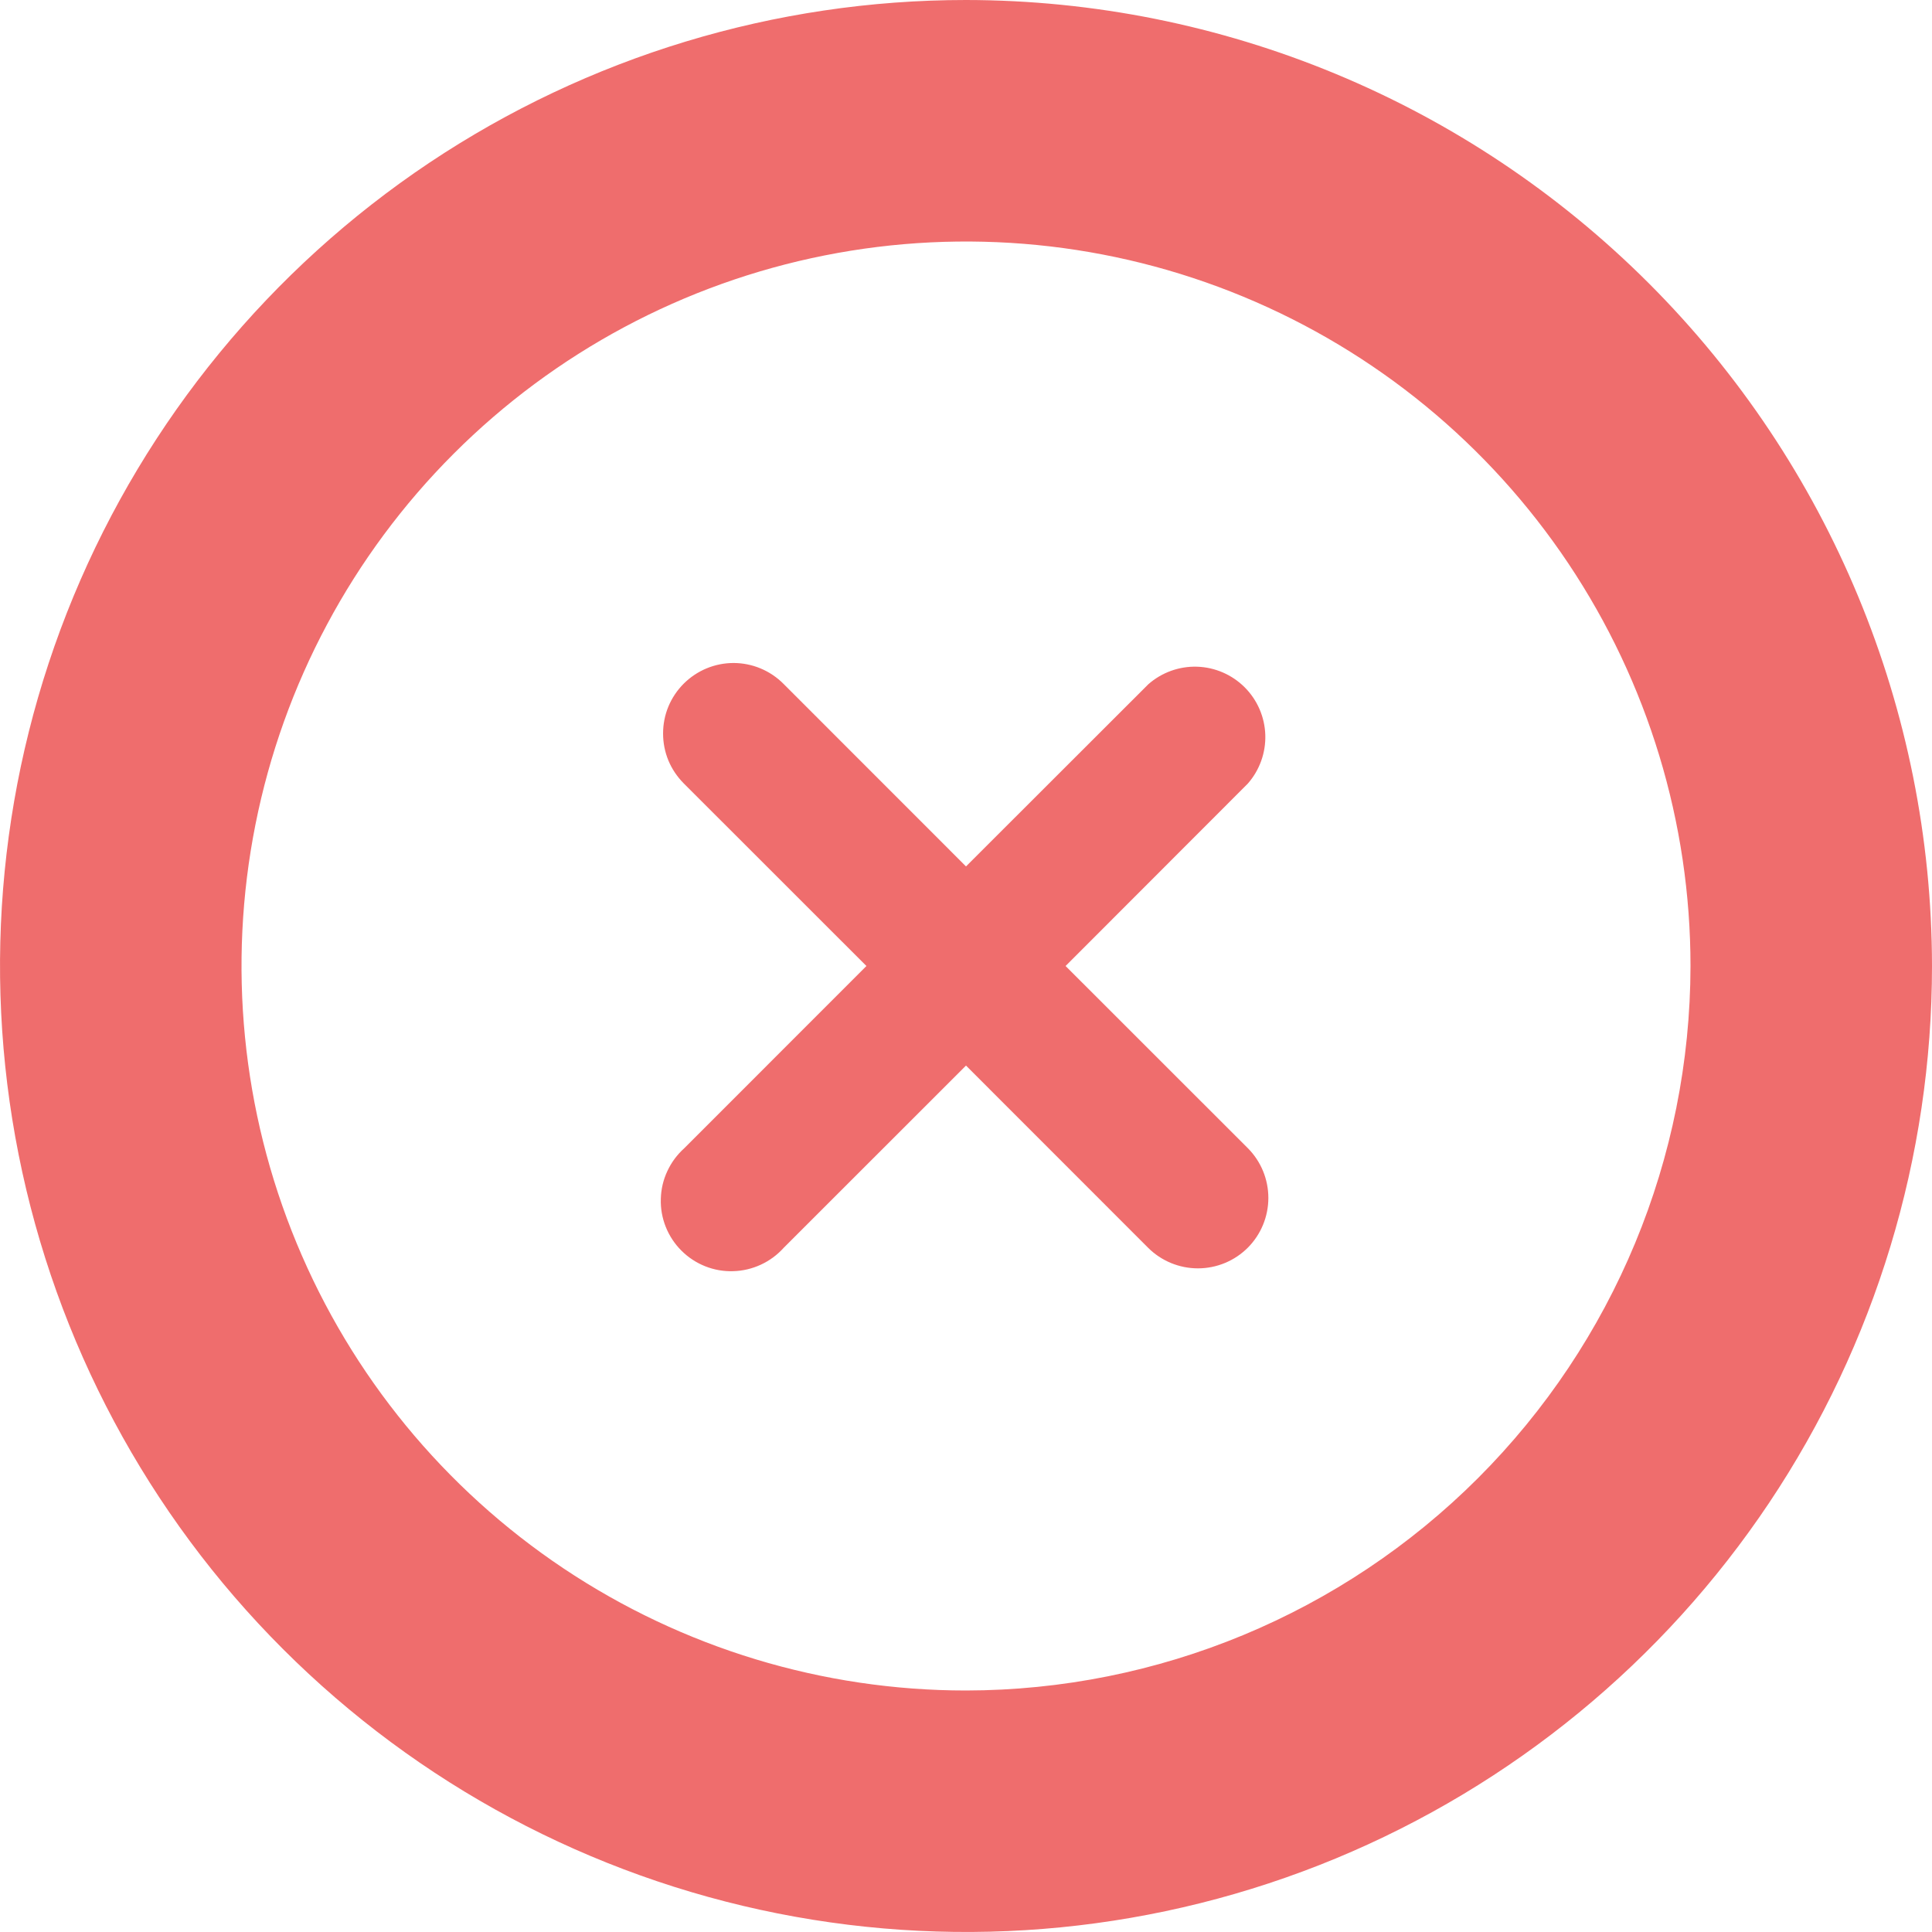 <svg width="24" height="24" viewBox="0 0 24 24" fill="none" xmlns="http://www.w3.org/2000/svg">
<g clip-path="url(#clip0_2140_43)">
<path d="M12 0C9.627 0 7.307 0.704 5.333 2.022C3.36 3.341 1.822 5.215 0.913 7.408C0.005 9.601 -0.232 12.013 0.231 14.341C0.694 16.669 1.836 18.807 3.515 20.485C5.193 22.163 7.331 23.306 9.659 23.769C11.987 24.232 14.399 23.995 16.592 23.087C18.785 22.178 20.659 20.64 21.978 18.667C23.296 16.694 24 14.373 24 12C23.997 8.818 22.731 5.768 20.482 3.519C18.232 1.269 15.181 0.003 12 0V0ZM12 21C10.22 21 8.48 20.472 7 19.483C5.52 18.494 4.366 17.089 3.685 15.444C3.004 13.8 2.826 11.99 3.173 10.244C3.52 8.498 4.377 6.895 5.636 5.636C6.895 4.377 8.498 3.52 10.244 3.173C11.99 2.826 13.8 3.004 15.444 3.685C17.089 4.366 18.494 5.52 19.483 7C20.472 8.48 21 10.22 21 12C20.997 14.386 20.048 16.674 18.361 18.361C16.674 20.048 14.386 20.997 12 21V21Z" fill="#EF6D6D"/>
</g>
<path d="M13.237 12L15.5 9.735C15.647 9.568 15.725 9.351 15.718 9.129C15.711 8.907 15.619 8.695 15.462 8.538C15.305 8.381 15.093 8.289 14.871 8.282C14.649 8.275 14.432 8.353 14.265 8.5L12 10.763L9.731 8.493C9.65 8.412 9.553 8.347 9.447 8.303C9.341 8.259 9.227 8.236 9.112 8.236C8.997 8.236 8.883 8.259 8.777 8.303C8.671 8.347 8.574 8.412 8.493 8.493C8.412 8.574 8.347 8.671 8.303 8.777C8.259 8.883 8.237 8.997 8.237 9.112C8.237 9.227 8.259 9.34 8.303 9.447C8.347 9.553 8.412 9.649 8.493 9.731L10.763 12L8.5 14.264C8.411 14.344 8.34 14.44 8.29 14.548C8.239 14.656 8.212 14.773 8.209 14.892C8.205 15.011 8.226 15.13 8.27 15.24C8.314 15.351 8.38 15.451 8.464 15.535C8.549 15.62 8.649 15.686 8.76 15.73C8.87 15.774 8.989 15.795 9.108 15.791C9.227 15.788 9.344 15.76 9.452 15.71C9.56 15.66 9.656 15.589 9.736 15.5L12 13.237L14.262 15.5C14.426 15.664 14.649 15.756 14.881 15.756C15.113 15.756 15.336 15.664 15.5 15.5C15.664 15.336 15.756 15.113 15.756 14.881C15.756 14.649 15.664 14.426 15.5 14.262L13.237 12Z" fill="#EF6D6D"/>
<defs>
<clipPath id="clip0_2140_43">
<rect width="24" height="24" fill="white"/>
</clipPath>
</defs>
</svg>
